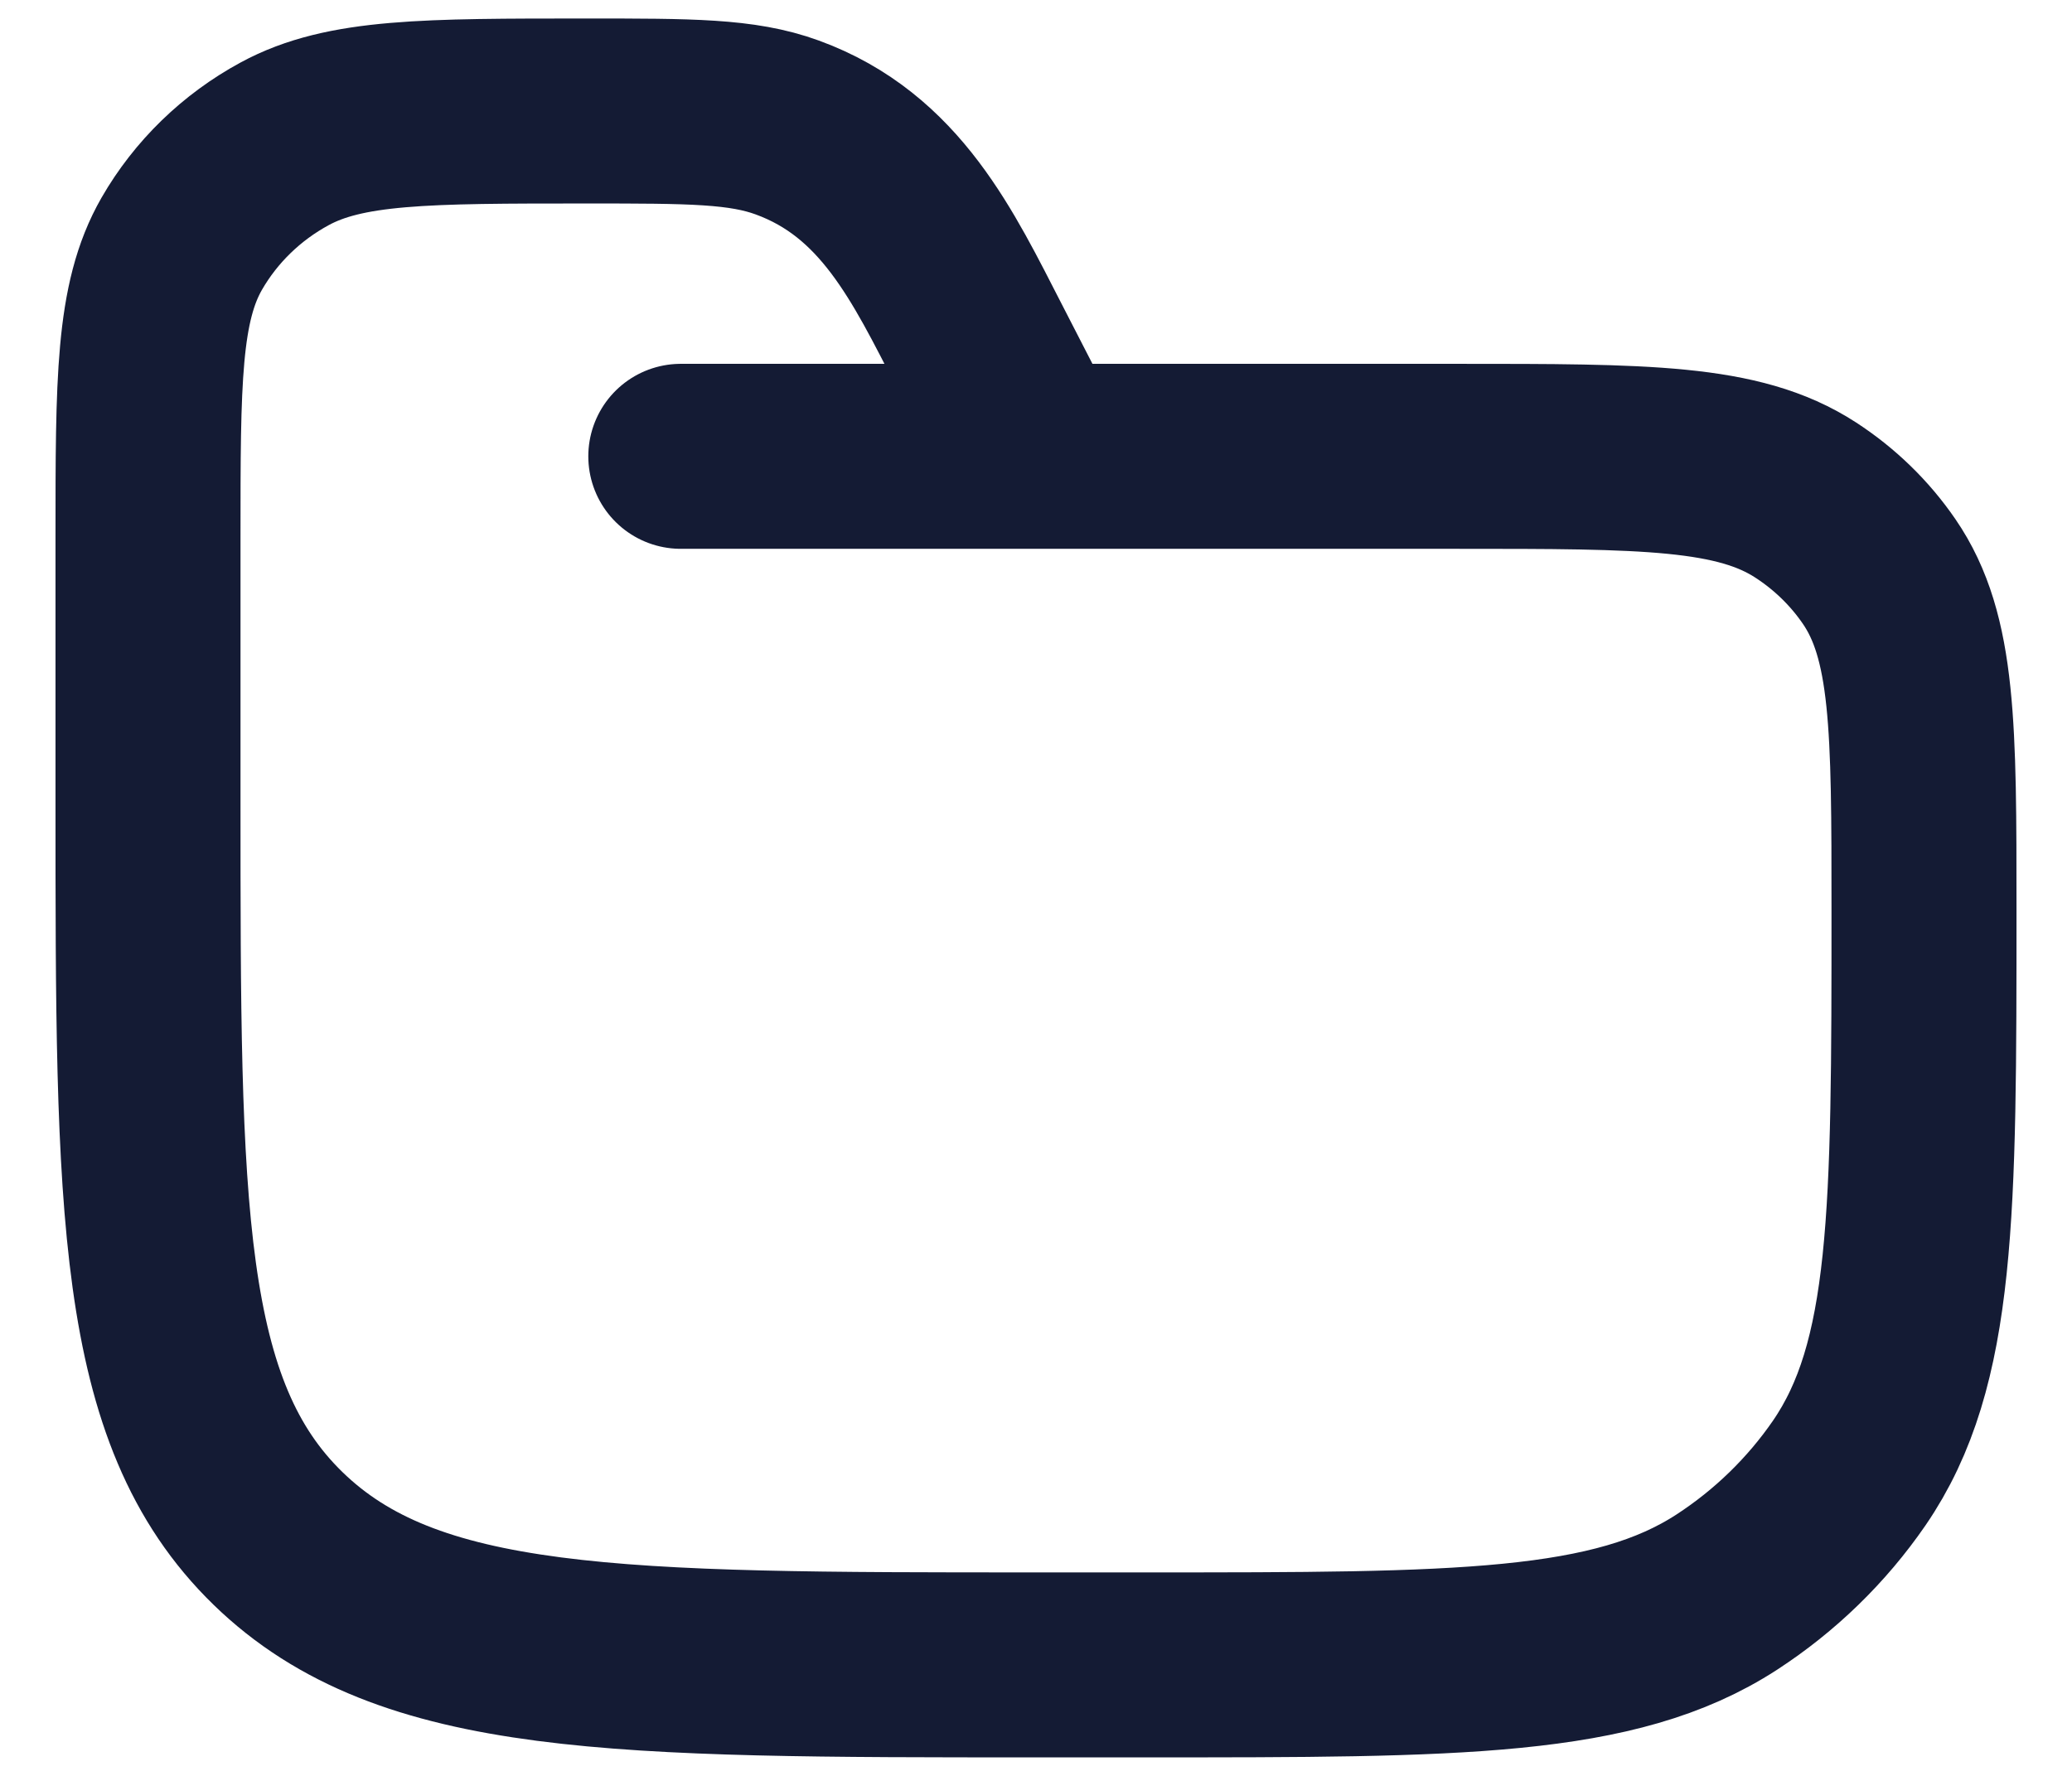 <svg width="28" height="24" viewBox="0 0 28 24" fill="none" xmlns="http://www.w3.org/2000/svg">
<path d="M9.2 6.167H19.7C22.228 6.167 23.492 6.167 24.4 6.757C24.793 7.012 25.131 7.34 25.393 7.722C26 8.605 26 9.834 26 12.292C26 16.388 26 18.436 24.989 19.908C24.551 20.544 23.989 21.091 23.334 21.517C21.82 22.5 19.713 22.5 15.5 22.5H14C8.343 22.5 5.515 22.5 3.757 20.791C2 19.083 2 16.333 2 10.833V7.268C2 5.149 2 4.089 2.456 3.294C2.782 2.728 3.263 2.26 3.846 1.944C4.663 1.5 5.753 1.5 7.933 1.5C9.33 1.5 10.028 1.5 10.639 1.723C12.035 2.232 12.61 3.464 13.24 4.689L14 6.167" stroke="#141B34" stroke-width="2.5" stroke-linecap="round"/>
</svg>
